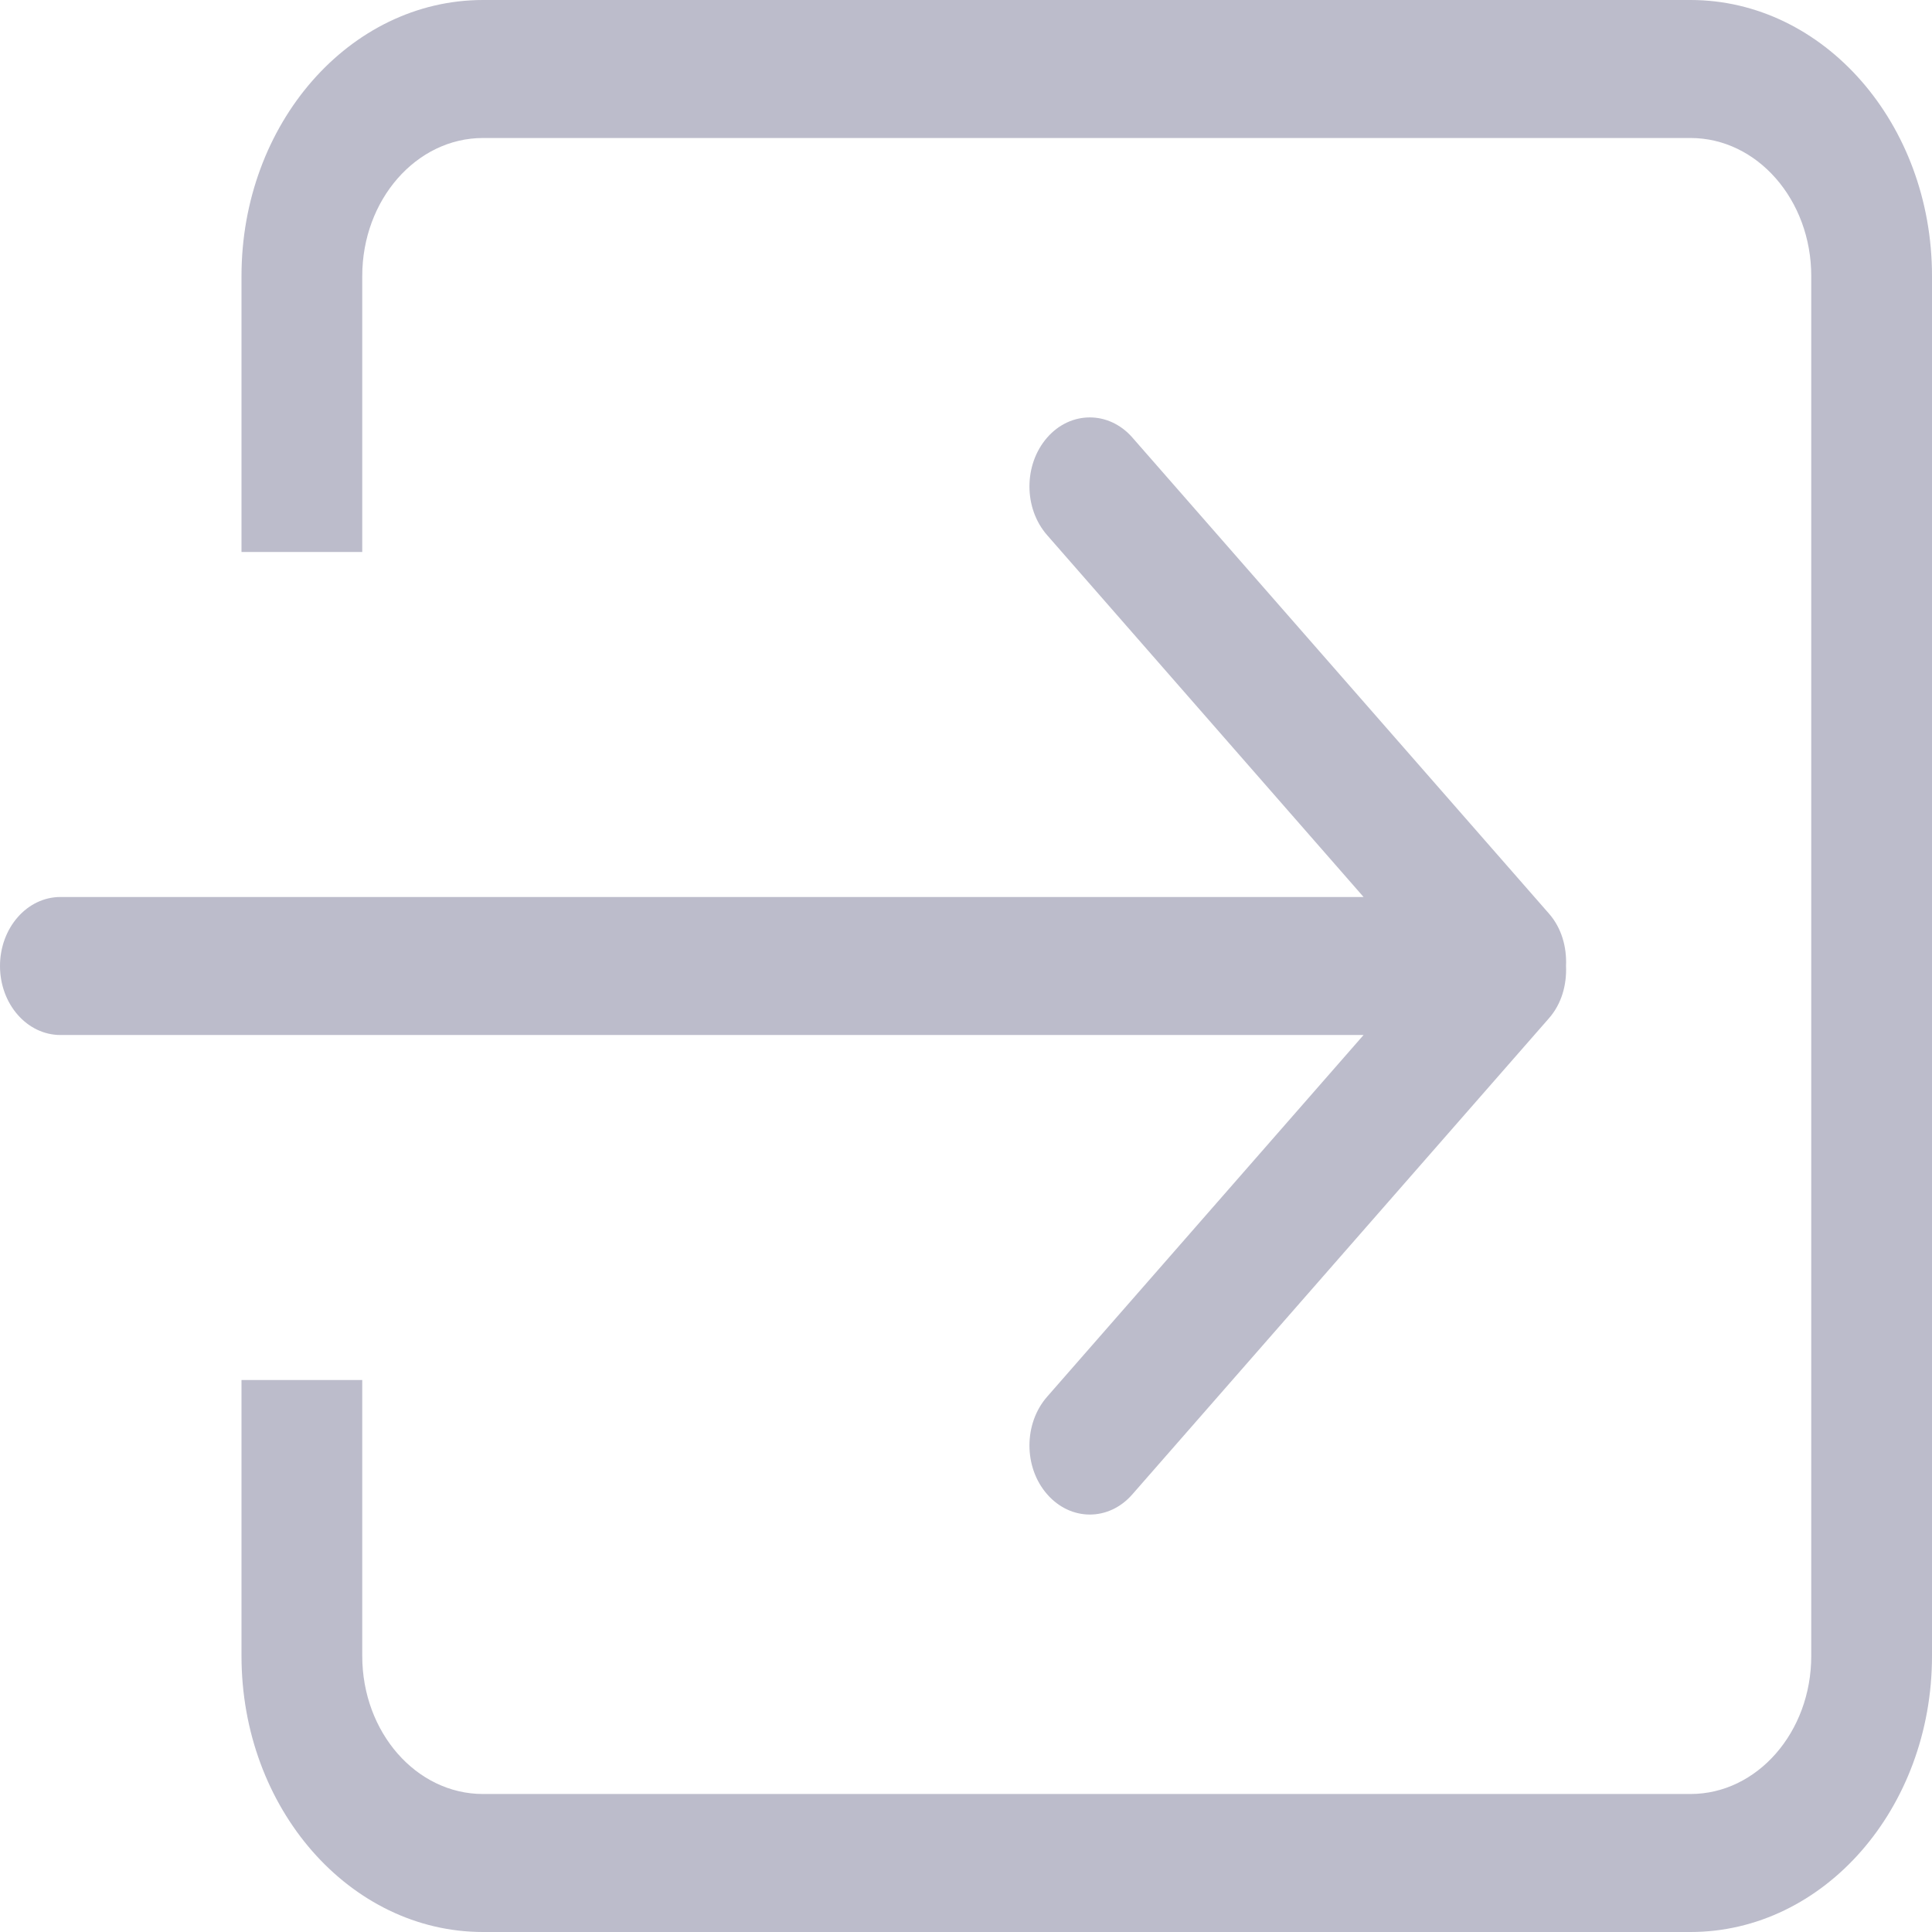 <svg width="14" height="14" viewBox="0 0 14 14" fill="none" xmlns="http://www.w3.org/2000/svg">
<path d="M7.588 10.121C7.417 10.316 7.417 10.633 7.588 10.828C7.759 11.024 8.036 11.024 8.206 10.828L11.225 7.378C11.316 7.274 11.354 7.136 11.348 6.999C11.354 6.863 11.316 6.725 11.225 6.621L8.206 3.171C8.036 2.976 7.758 2.976 7.588 3.171C7.417 3.367 7.417 3.683 7.588 3.878L9.881 6.5H0.438C0.196 6.5 0 6.724 0 7C0 7.276 0.196 7.5 0.438 7.5H9.881L7.588 10.121ZM12.25 0H3.5C2.534 0 1.75 0.896 1.75 2V4H2.625V2C2.625 1.448 3.017 1 3.5 1H12.25C12.733 1 13.125 1.448 13.125 2V12C13.125 12.552 12.733 13 12.25 13H3.5C3.017 13 2.625 12.553 2.625 12V10H1.75V12C1.75 13.104 2.534 14 3.5 14H12.25C13.216 14 14 13.104 14 12V2C14 0.896 13.216 0 12.25 0Z" fill="#BCBCCB"/>
</svg>
